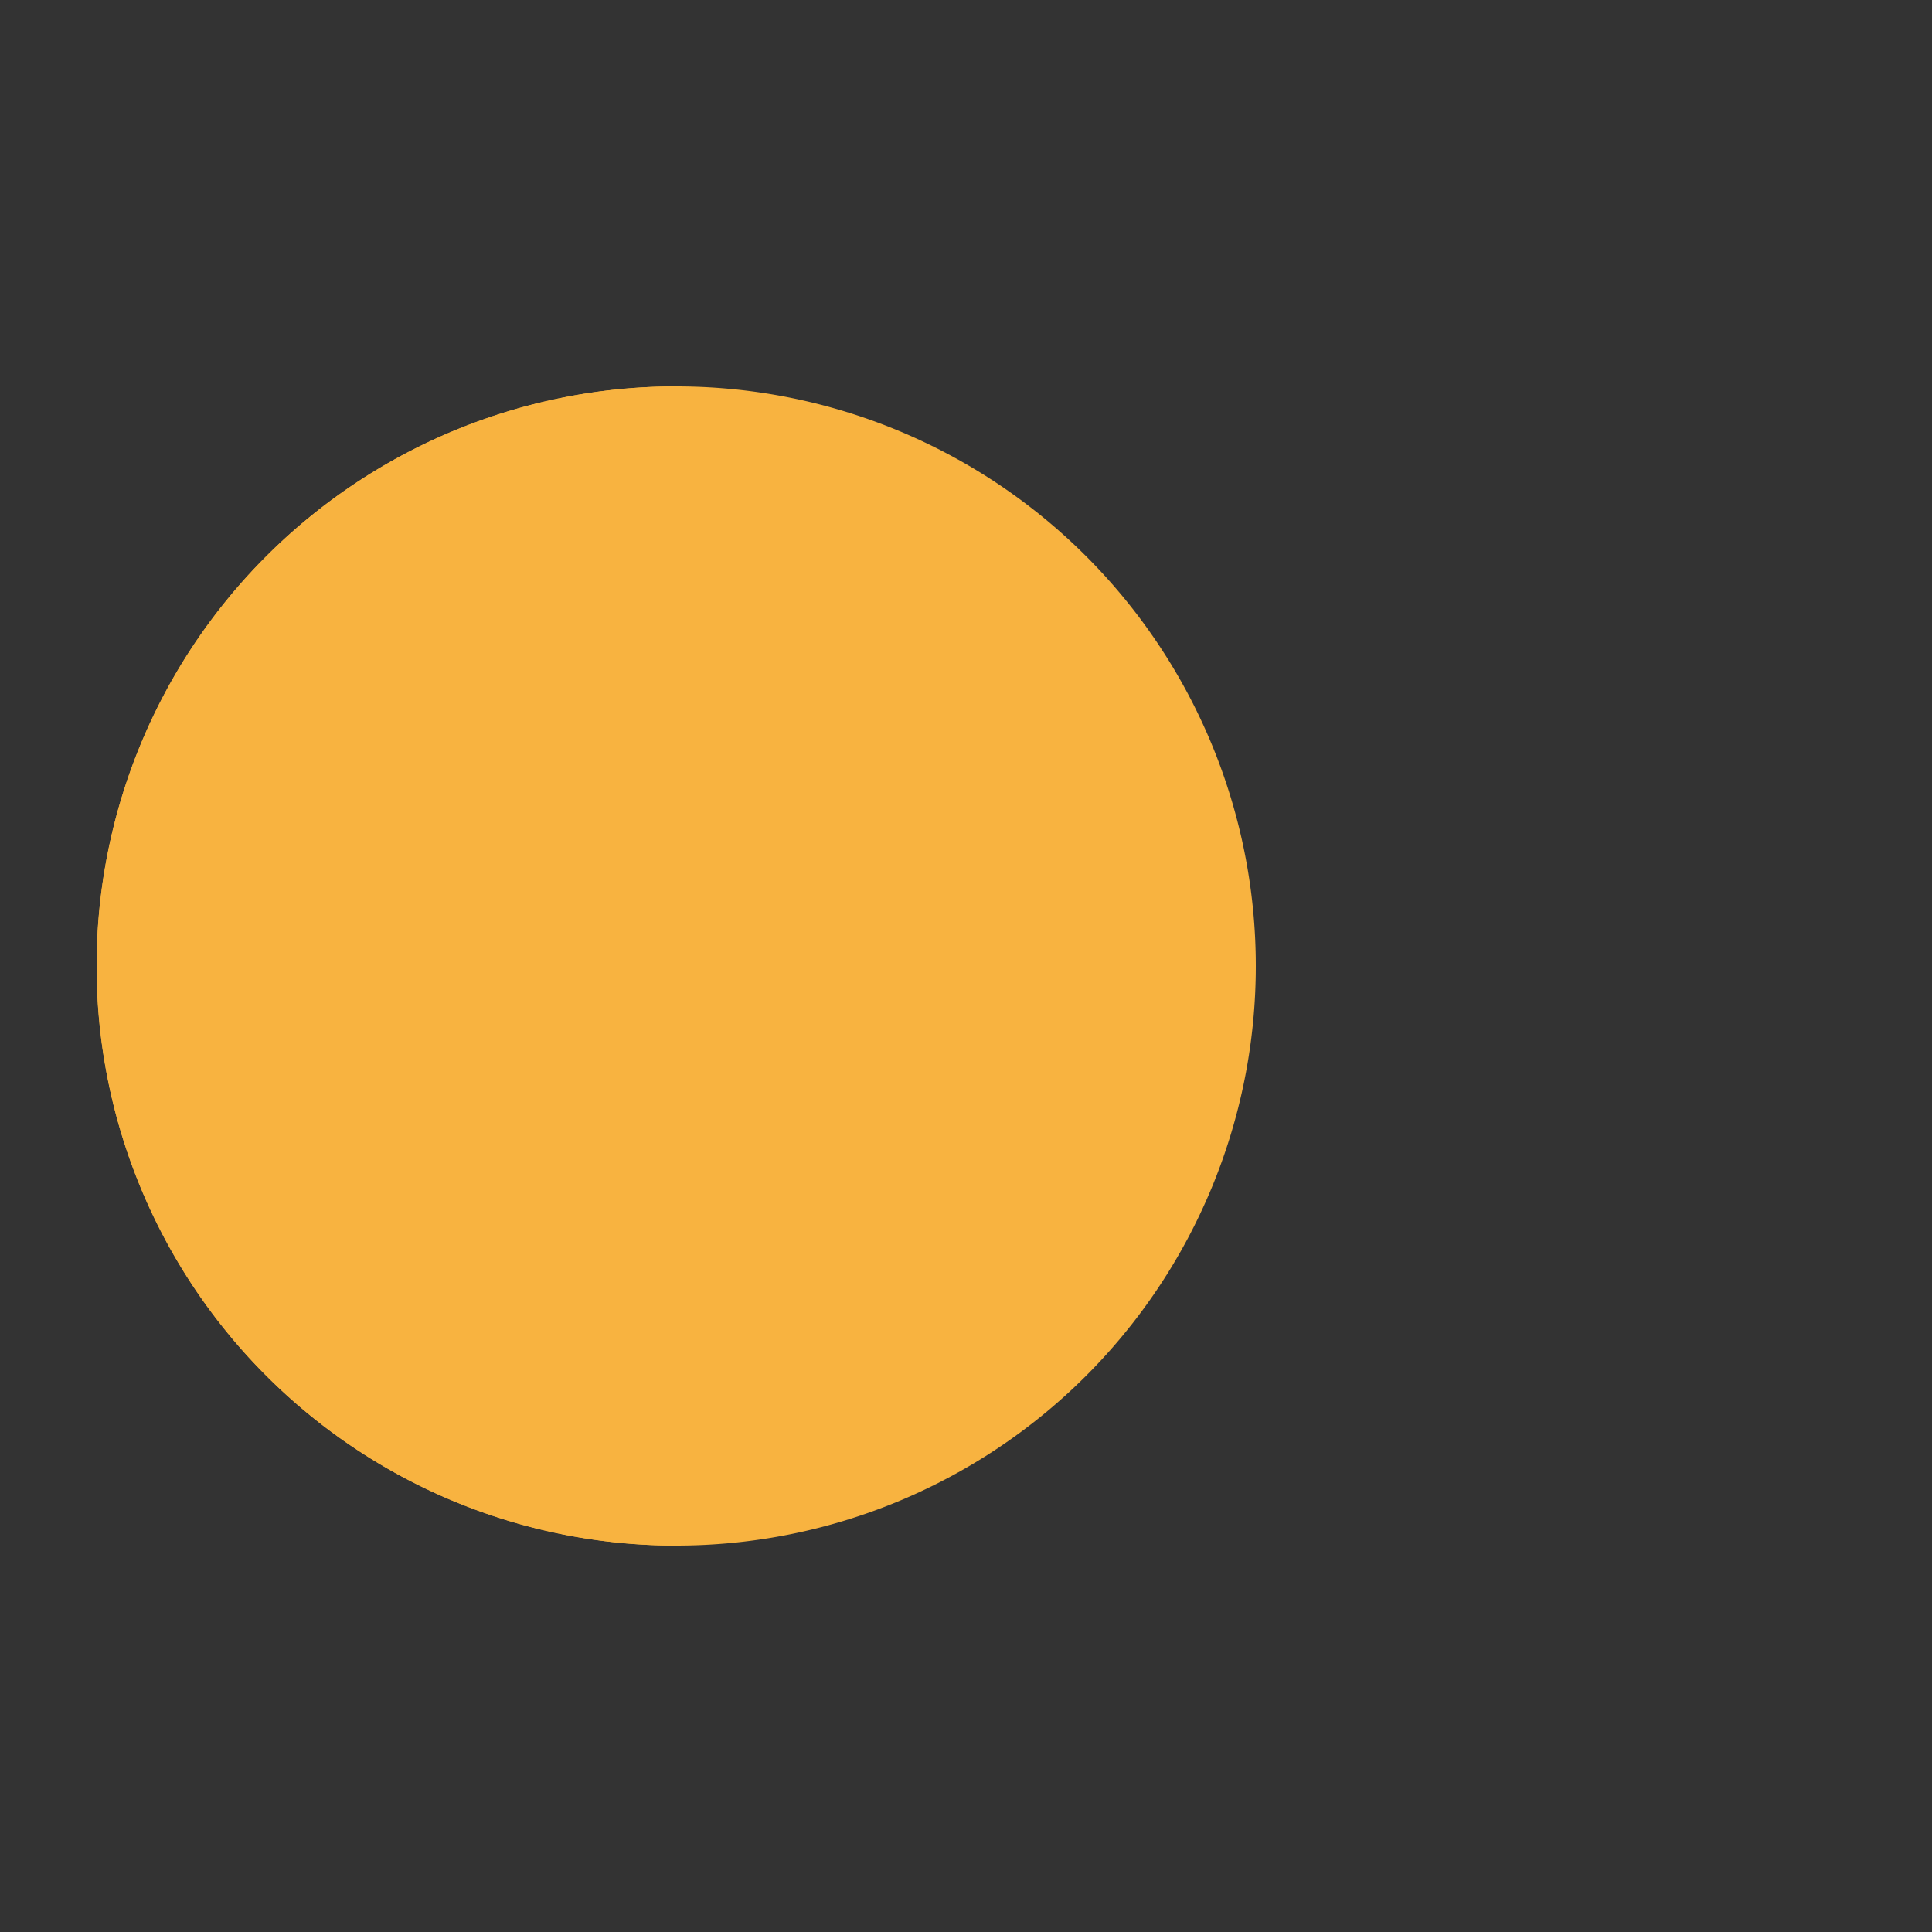 <?xml version="1.0" encoding="utf-8"?>
<svg xmlns="http://www.w3.org/2000/svg" xmlns:xlink="http://www.w3.org/1999/xlink" style="margin: auto; background: none; display: block; shape-rendering: auto; animation-play-state: running; animation-delay: 0s;" width="203px" height="203px" viewBox="0 0 100 100" preserveAspectRatio="xMidYMid">
<rect x="0" y="0" width="100" height="100" fill="#333333" stroke="none"/>
<g style="animation-play-state: running; animation-delay: 0s;">
  <circle cx="60" cy="50" r="4" fill="#ffffff" style="animation-play-state: running; animation-delay: 0s;">
    <animate attributeName="cx" repeatCount="indefinite" dur="1s" values="95;35" keyTimes="0;1" begin="-0.67s" style="animation-play-state: running; animation-delay: 0s;"></animate>
    <animate attributeName="fill-opacity" repeatCount="indefinite" dur="1s" values="0;1;1" keyTimes="0;0.2;1" begin="-0.67s" style="animation-play-state: running; animation-delay: 0s;"></animate>
  </circle>
  <circle cx="60" cy="50" r="4" fill="#ffffff" style="animation-play-state: running; animation-delay: 0s;">
    <animate attributeName="cx" repeatCount="indefinite" dur="1s" values="95;35" keyTimes="0;1" begin="-0.33s" style="animation-play-state: running; animation-delay: 0s;"></animate>
    <animate attributeName="fill-opacity" repeatCount="indefinite" dur="1s" values="0;1;1" keyTimes="0;0.2;1" begin="-0.33s" style="animation-play-state: running; animation-delay: 0s;"></animate>
  </circle>
  <circle cx="60" cy="50" r="4" fill="#ffffff" style="animation-play-state: running; animation-delay: 0s;">
    <animate attributeName="cx" repeatCount="indefinite" dur="1s" values="95;35" keyTimes="0;1" begin="0s" style="animation-play-state: running; animation-delay: 0s;"></animate>
    <animate attributeName="fill-opacity" repeatCount="indefinite" dur="1s" values="0;1;1" keyTimes="0;0.2;1" begin="0s" style="animation-play-state: running; animation-delay: 0s;"></animate>
  </circle>
</g><g transform="translate(-15 0)" style="animation-play-state: running; animation-delay: 0s;">
  <path d="M50 50L20 50A30 30 0 0 0 80 50Z" fill="#f8b340" transform="rotate(90 50 50)" style="animation-play-state: running; animation-delay: 0s;"></path>
  <path d="M50 50L20 50A30 30 0 0 0 80 50Z" fill="#f8b340" style="animation-play-state: running; animation-delay: 0s;">
    <animateTransform attributeName="transform" type="rotate" repeatCount="indefinite" dur="1s" values="0 50 50;45 50 50;0 50 50" keyTimes="0;0.5;1" style="animation-play-state: running; animation-delay: 0s;"></animateTransform>
  </path>
  <path d="M50 50L20 50A30 30 0 0 1 80 50Z" fill="#f8b340" style="animation-play-state: running; animation-delay: 0s;">
    <animateTransform attributeName="transform" type="rotate" repeatCount="indefinite" dur="1s" values="0 50 50;-45 50 50;0 50 50" keyTimes="0;0.5;1" style="animation-play-state: running; animation-delay: 0s;"></animateTransform>
  </path>
</g>
<!-- [ldio] generated by https://loading.io/ --></svg>